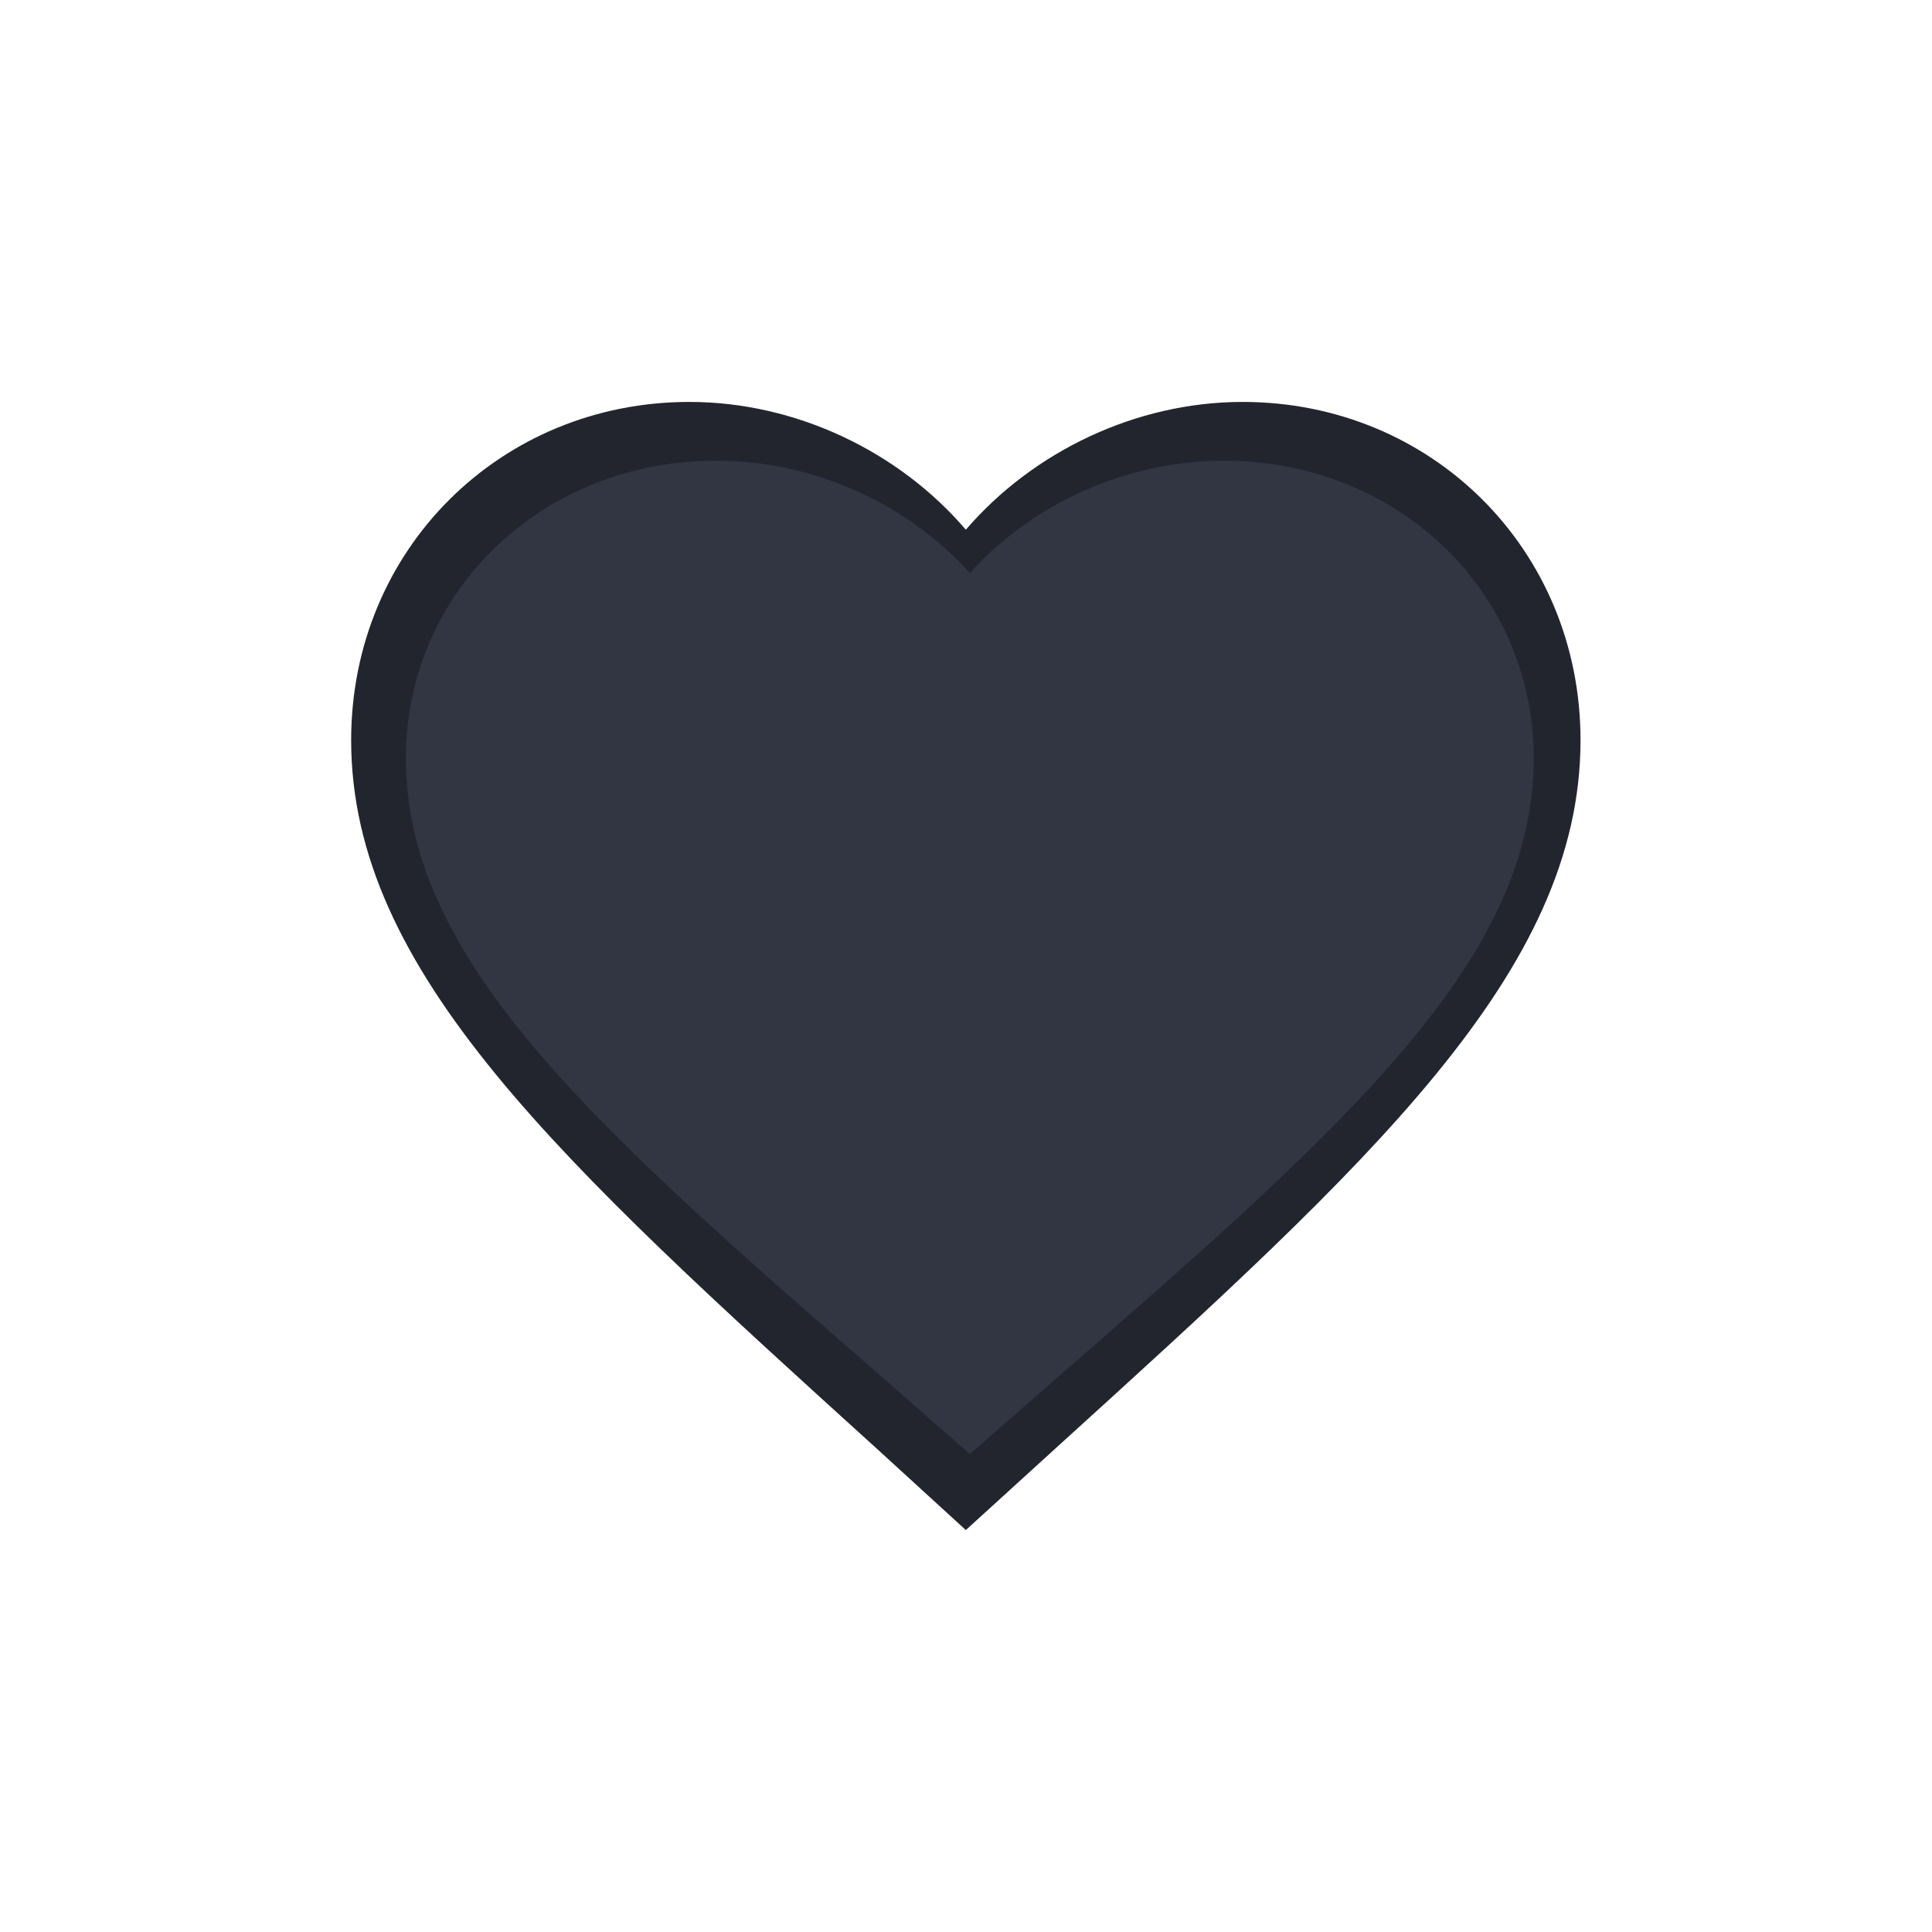 <?xml version="1.0" encoding="UTF-8" standalone="no"?>
<svg
   xmlns:dc="http://purl.org/dc/elements/1.1/"
   xmlns:cc="http://creativecommons.org/ns#"
   xmlns:rdf="http://www.w3.org/1999/02/22-rdf-syntax-ns#"
   xmlns:svg="http://www.w3.org/2000/svg"
   xmlns="http://www.w3.org/2000/svg"
   xmlns:sodipodi="http://sodipodi.sourceforge.net/DTD/sodipodi-0.dtd"
   xmlns:inkscape="http://www.inkscape.org/namespaces/inkscape"
   width="22"
   height="22"
   viewBox="0 0 5.821 5.821"
   version="1.1"
   id="svg4"
   sodipodi:docname="emblem-favorite.svg"
   inkscape:version="1.0.1 (3bc2e813f5, 2020-09-07)">
  <defs
     id="defs8" />
  <sodipodi:namedview
     pagecolor="#f4f4f7fff"
     bordercolor="#8b9cbe666"
     borderopacity="1"
     objecttolerance="10"
     gridtolerance="10"
     guidetolerance="10"
     inkscape:pageopacity="0"
     inkscape:pageshadow="2"
     inkscape:window-width="1801"
     inkscape:window-height="906"
     id="namedview6"
     showgrid="false"
     inkscape:zoom="36.590909"
     inkscape:cx="11"
     inkscape:cy="11"
     inkscape:window-x="119"
     inkscape:window-y="66"
     inkscape:window-maximized="0"
     inkscape:current-layer="svg4"
     inkscape:document-rotation="0" />
  <path
     d="M2.91 4.61l-.268-.245C1.688 3.5 1.058 2.928 1.058 2.23c0-.573.449-1.019 1.019-1.019.322 0 .632.15.833.385.202-.235.512-.385.834-.385.57 0 1.018.446 1.018 1.019 0 .698-.63 1.27-1.583 2.135z"
     fill="#f44336"
     id="path2"
     style="fill:#23252E" />
  <path
     d="M 2.922,4.381 2.676,4.165 C 1.801,3.404 1.223,2.9 1.223,2.285 c 0,-0.504 0.412,-0.897 0.935,-0.897 0.295,0 0.58,0.132 0.764,0.339 0.185,-0.207 0.47,-0.339 0.765,-0.339 0.523,0 0.934,0.393 0.934,0.897 0,0.615 -0.578,1.118 -1.452,1.88 z"
     fill="#f44336"
     id="path2-3"
     style="fill:#323643;stroke-width:0.899" />
</svg>
